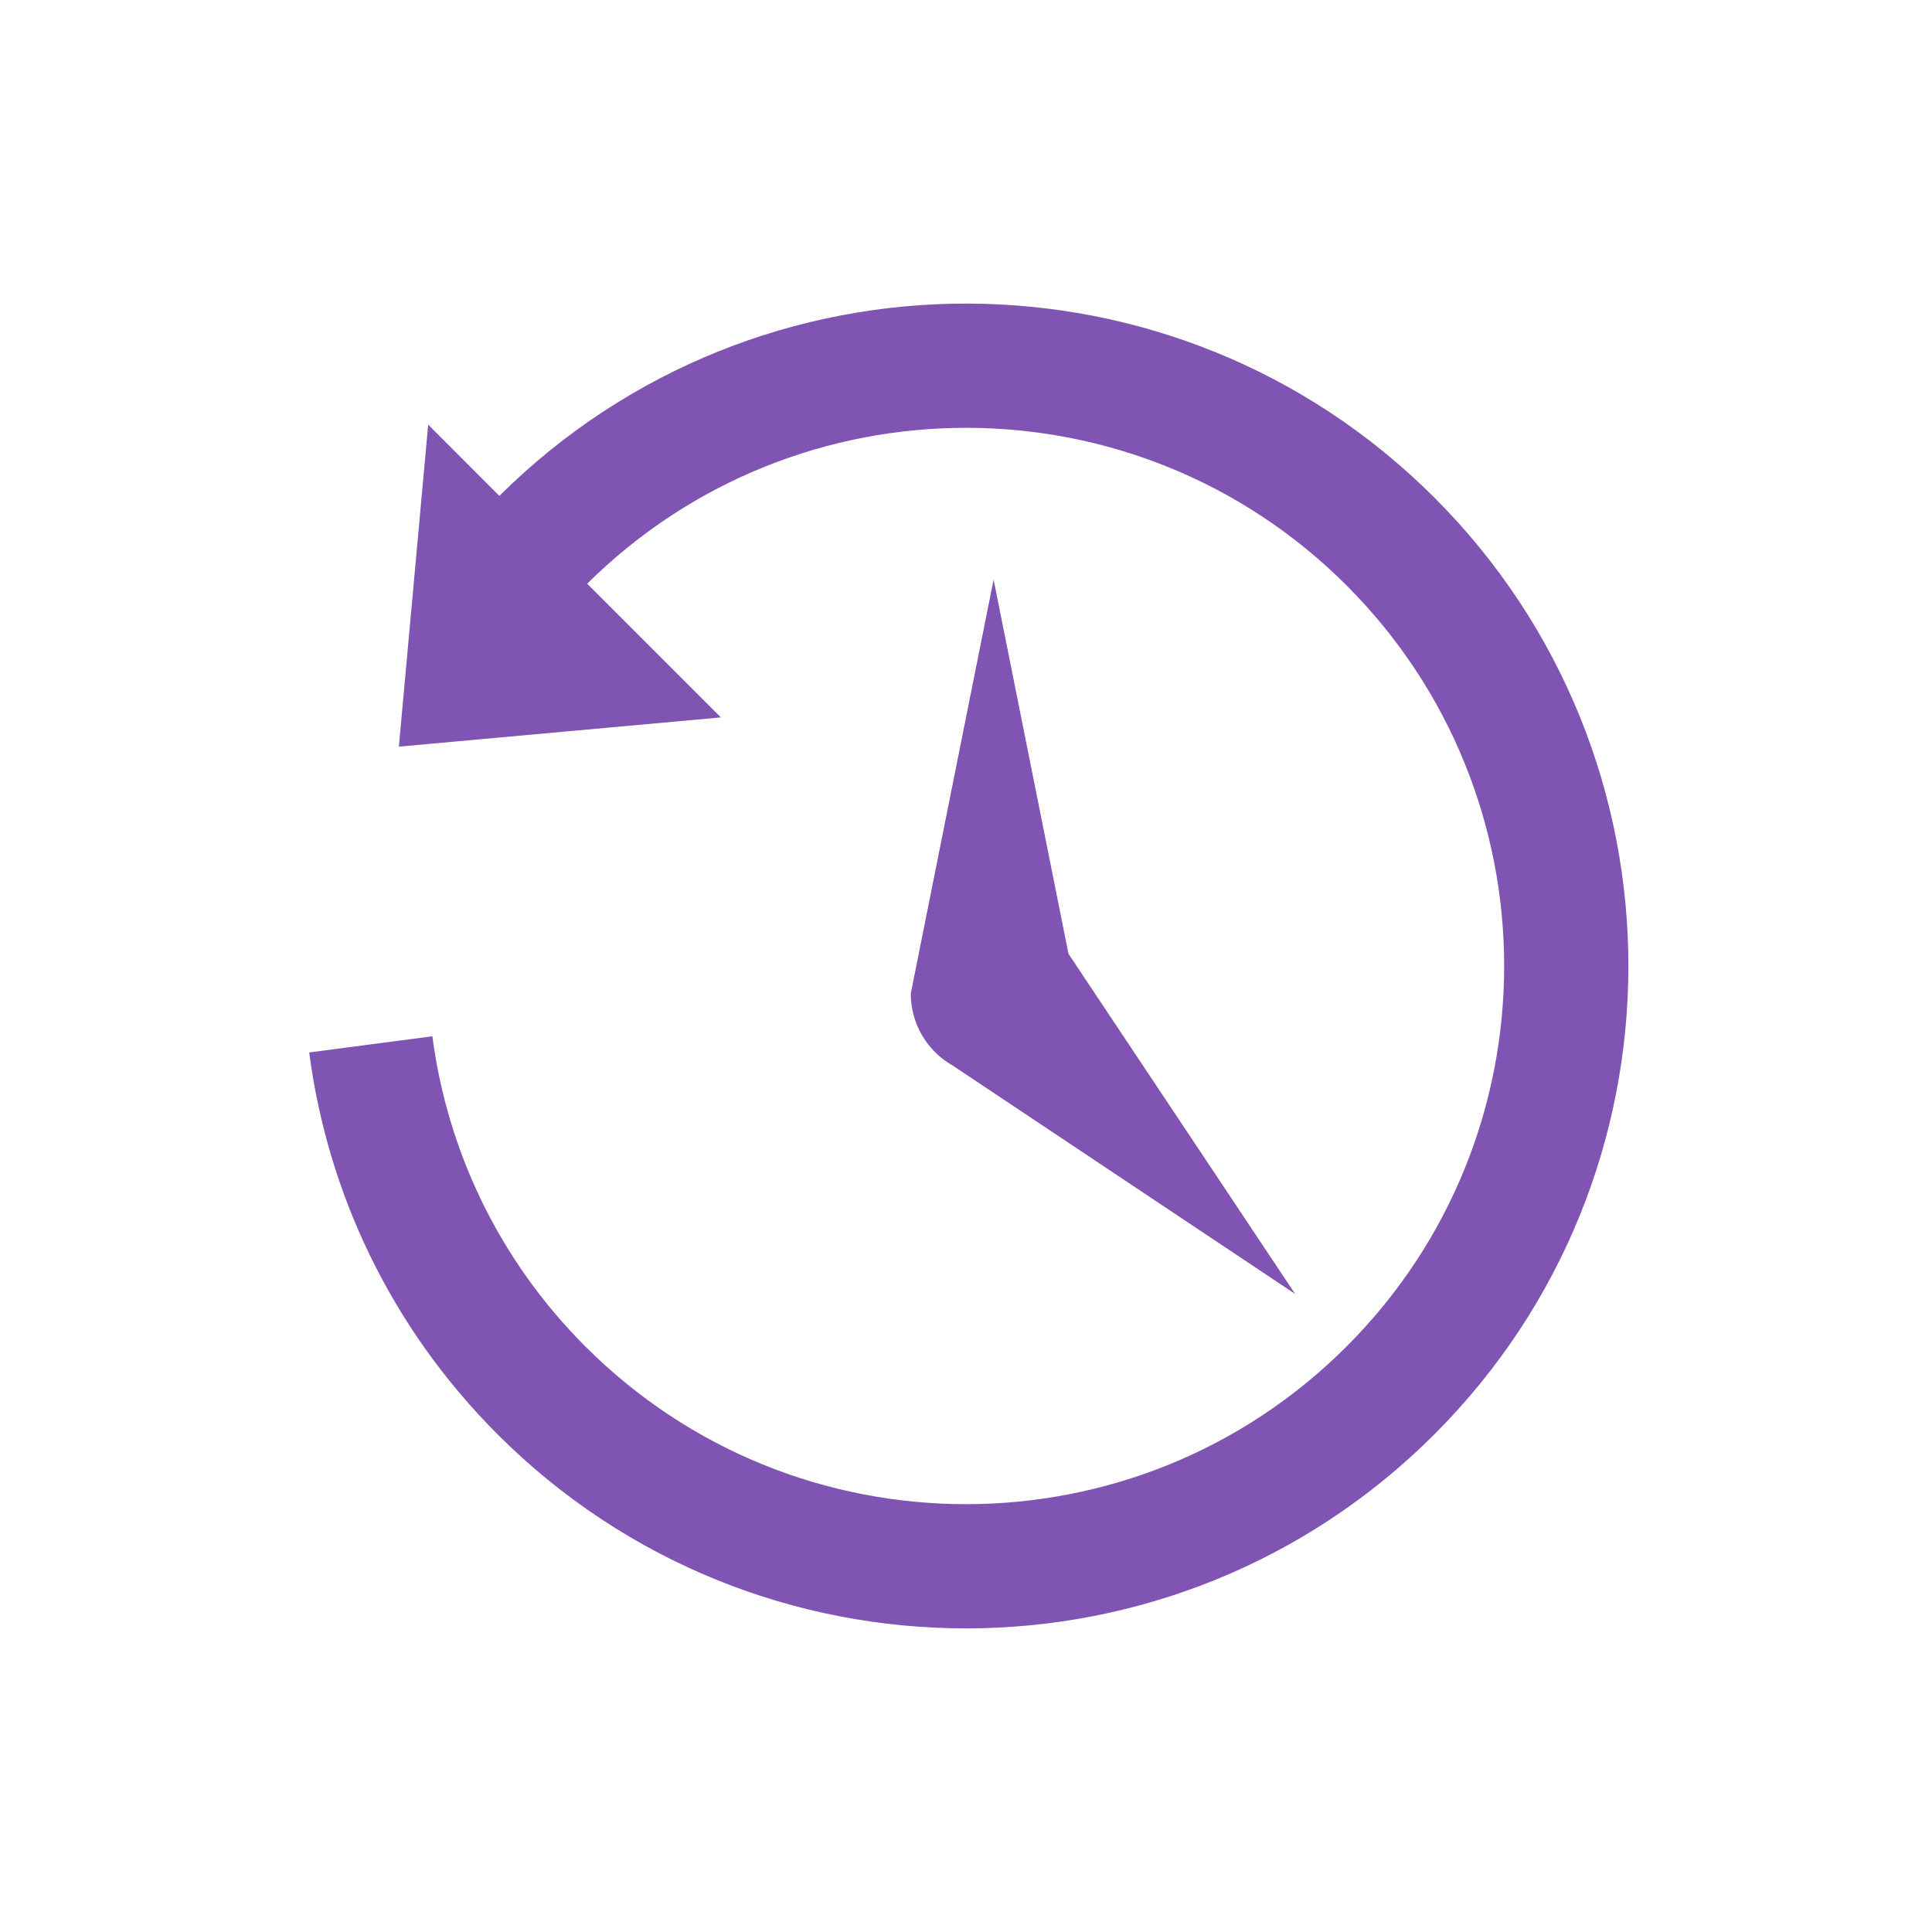 <svg width="24" height="24" viewBox="0 0 24 24" fill="none" xmlns="http://www.w3.org/2000/svg">
<g clip-path="url(#clip0_3531_102451)">
<path fill-rule="evenodd" clip-rule="evenodd" d="M16.727 7.272C14.124 4.669 9.907 4.662 7.294 7.251L8.955 8.912L4.955 9.275L5.319 5.275L6.203 6.16C9.418 2.968 14.612 2.975 17.818 6.181C21.032 9.395 21.032 14.605 17.818 17.818C14.605 21.032 9.395 21.032 6.181 17.818C4.849 16.486 4.068 14.809 3.841 13.074L5.371 12.873C5.556 14.283 6.189 15.644 7.272 16.727C9.883 19.338 14.117 19.338 16.727 16.727C19.338 14.117 19.338 9.883 16.727 7.272ZM12.343 7.2L11.314 12.343C11.314 12.727 11.525 13.062 11.837 13.238L16.089 16.074L13.273 11.848L12.343 7.2Z" fill="#7F54B3"/>
</g>
<defs>
<clipPath id="clip0_3531_102451">
<rect width="24" height="24" fill="white"/>
</clipPath>
</defs>
</svg>
